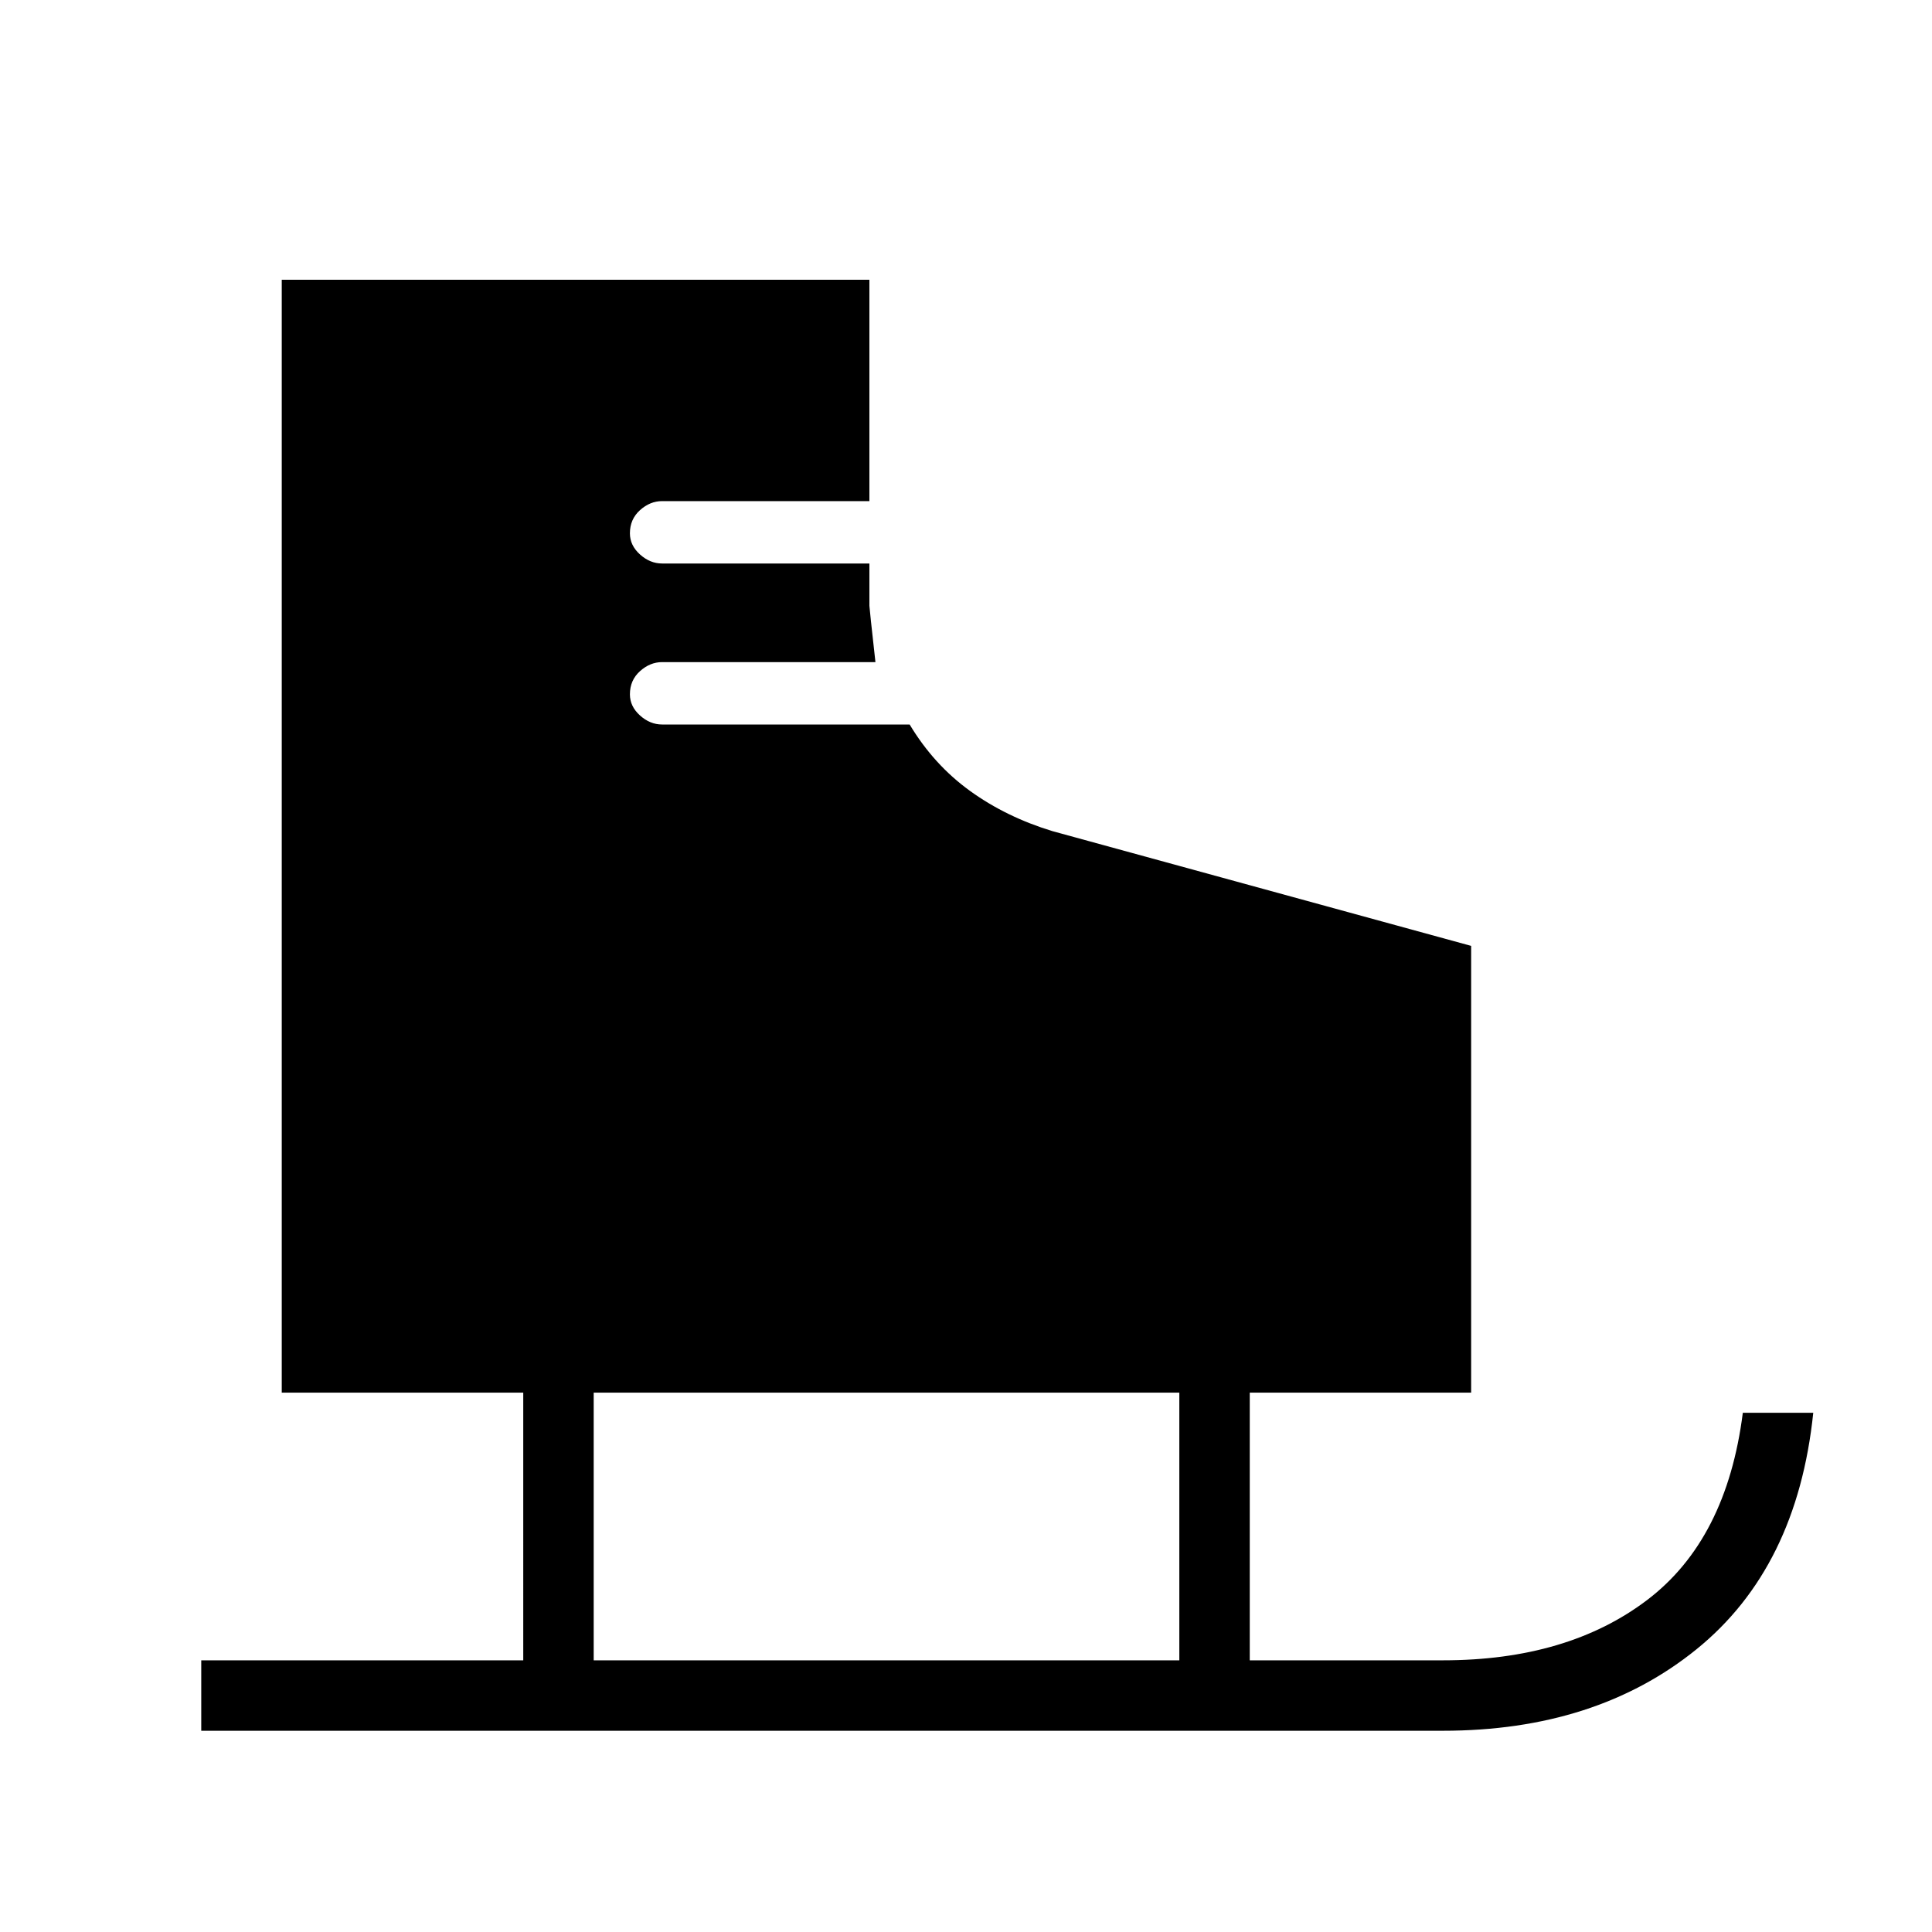 <svg xmlns="http://www.w3.org/2000/svg" height="48" width="48"><path d="M5 43v-1.75h8V34.6H7V6.95h14.6v5.5h-5.15q-.3 0-.55.225-.25.225-.25.575 0 .3.25.525.25.225.55.225h5.15v1.05q0 .05.15 1.4h-5.3q-.3 0-.55.225-.25.225-.25.575 0 .3.25.525.25.225.55.225h6.15q.6 1 1.5 1.65.9.65 2.05 1l10.4 2.85v11.1h-5.5v6.65h4.8q3.1 0 5.075-1.5T43.3 35.1h1.75q-.4 3.85-2.9 5.875T35.85 43Zm9.75-1.75H29.3V34.6H14.75Z"/></svg>